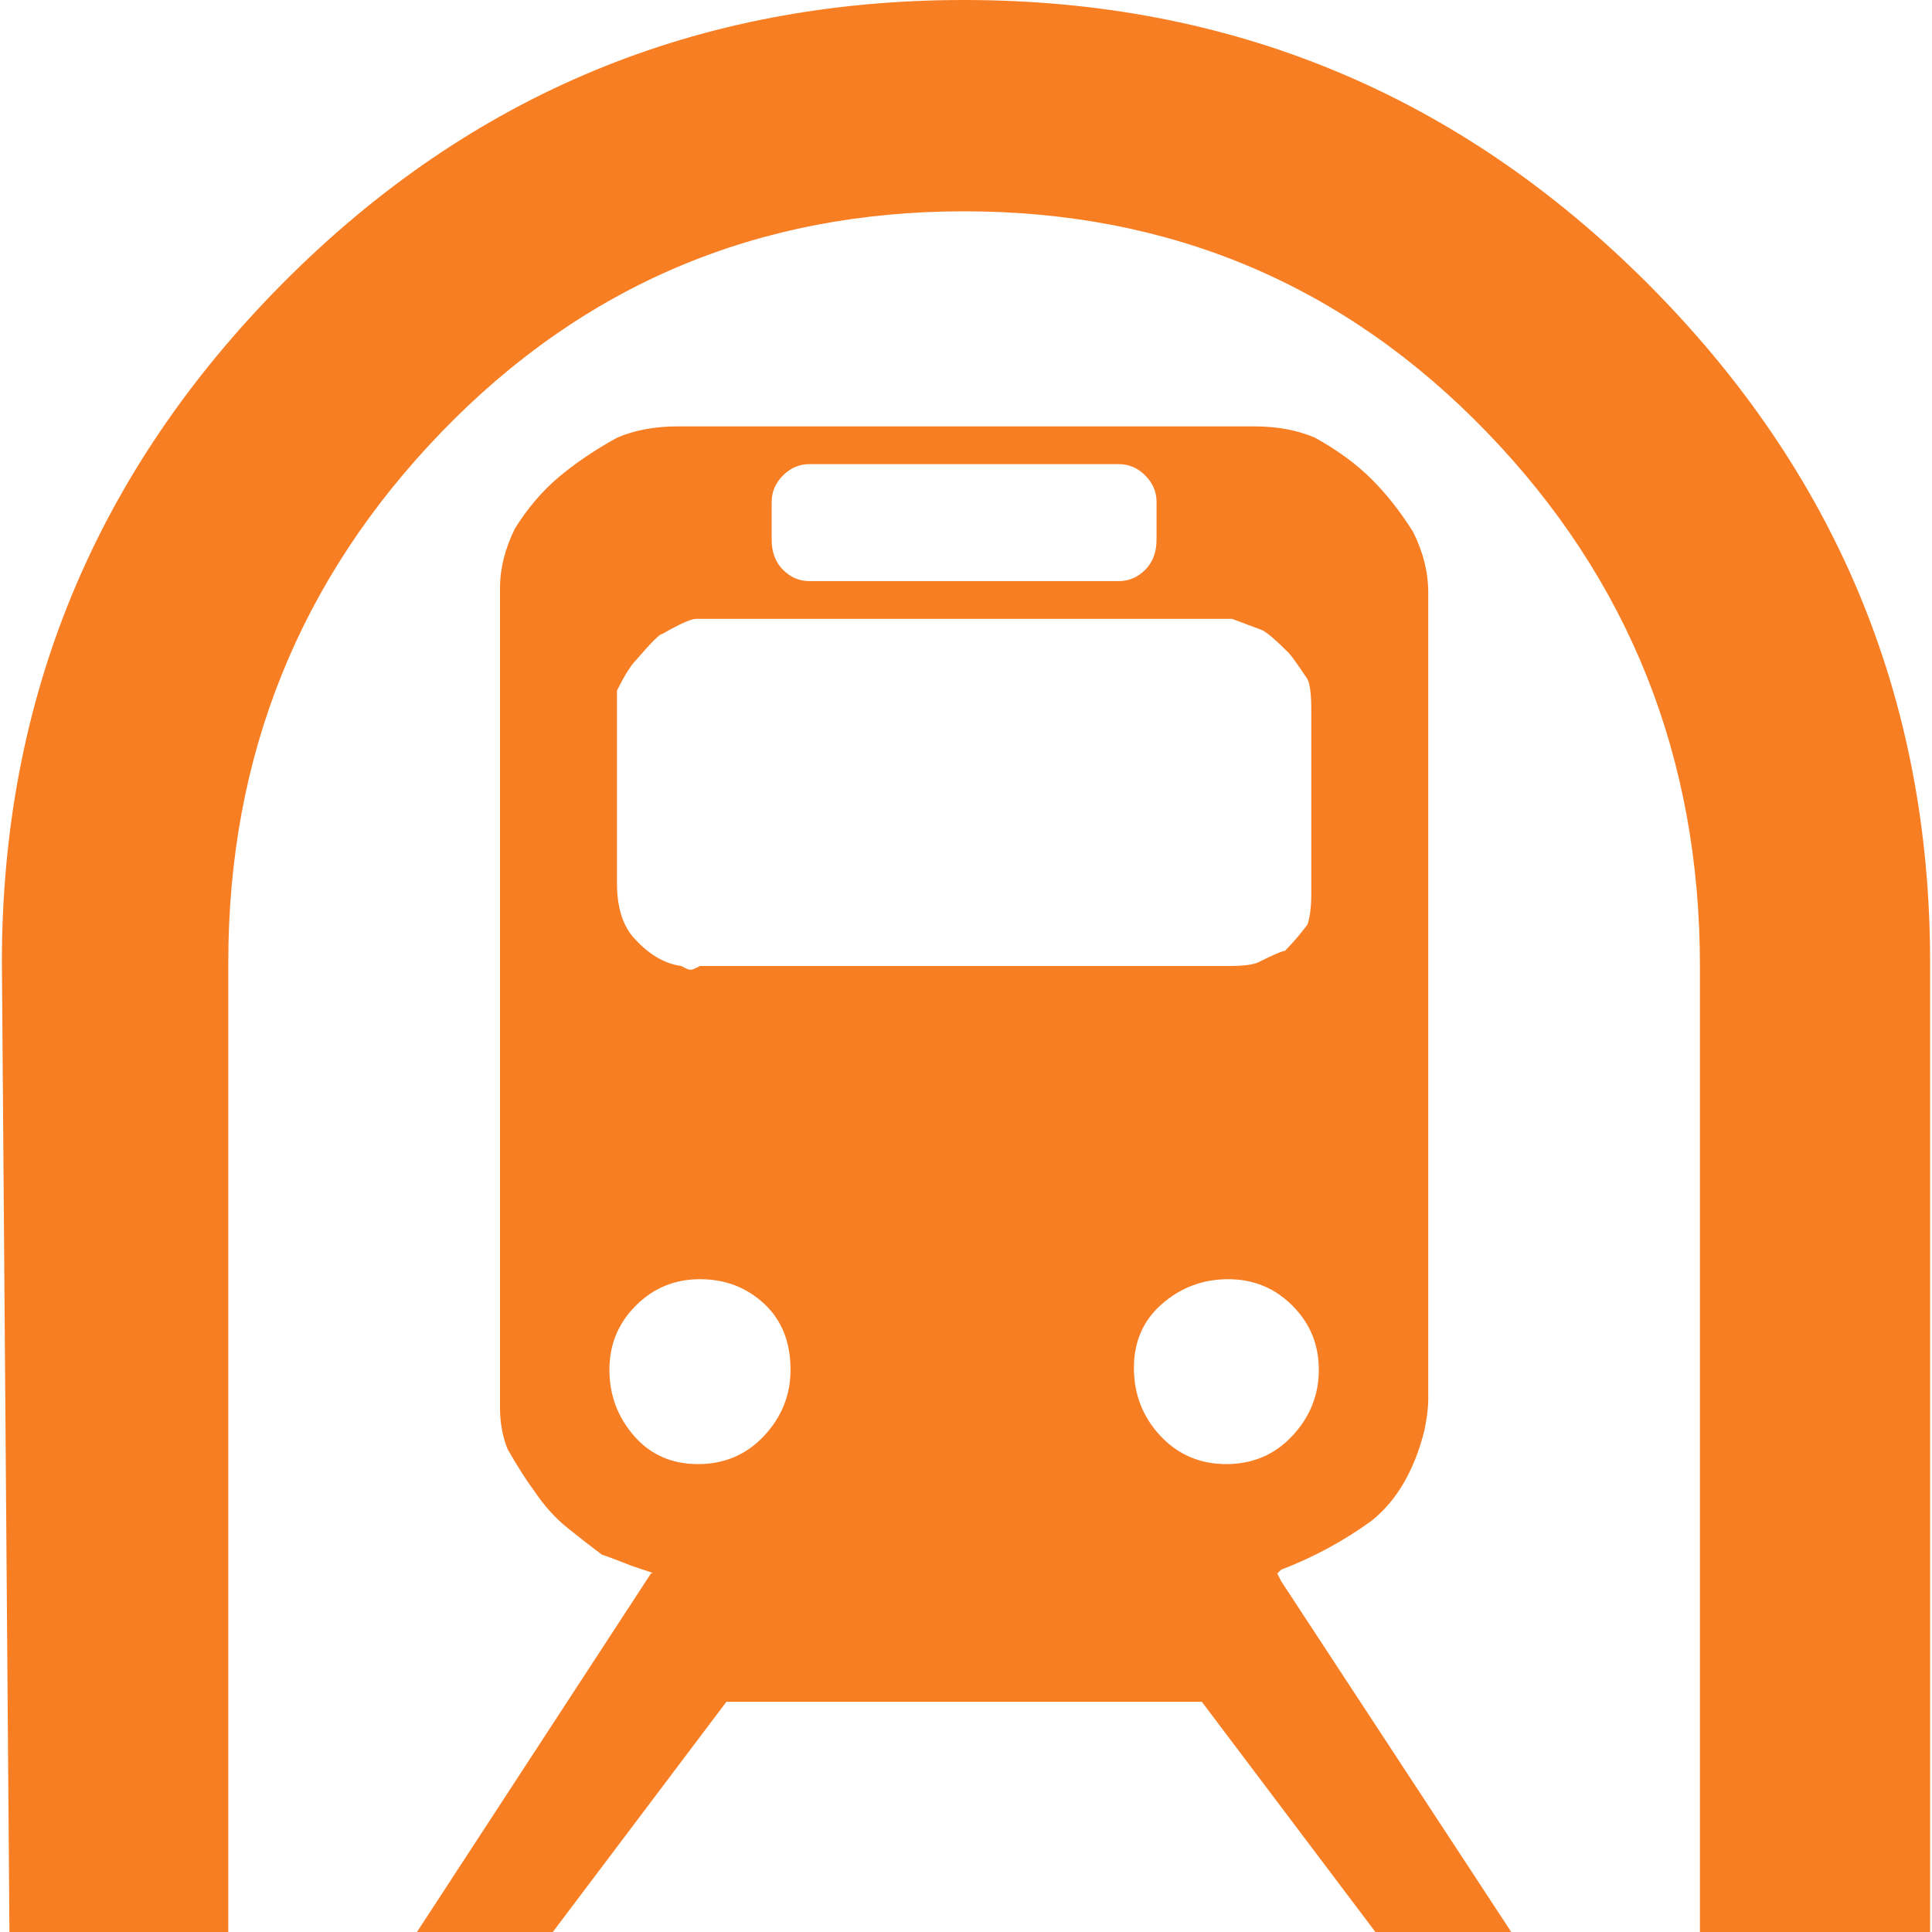 <?xml version="1.0" encoding="iso-8859-1"?>
<!-- Generator: Adobe Illustrator 18.1.1, SVG Export Plug-In . SVG Version: 6.00 Build 0)  -->
<svg xmlns="http://www.w3.org/2000/svg" xmlns:xlink="http://www.w3.org/1999/xlink" version="1.1" id="Capa_1" x="0px" y="0px" viewBox="0 0 512 512" style="enable-background:new 0 0 512 512;" xml:space="preserve" width="512px" height="512px">
<g>
	<g>
		<g>
			<path d="M436.5,75c-50-50-110.333-75-181-75S124.667,25,75,75S0.5,185,0.5,255l2,257h58V255     c0-54.667,18.833-101.5,56.5-140.5S200.833,56,255.5,56S356.333,75.5,394,114.5s56.5,86.167,56.5,141.5v256h61V255     C511.5,185,486.5,125,436.5,75z" fill="#f87e23"/>
			<path d="M338.5,417l1-1c8.667-3.334,16.667-7.667,24-13c6.667-5.333,11.333-13.333,14-24     c0.667-3.333,1-6,1-8V157c0-5.336-1.333-10.669-4-16c-3.333-5.333-7-10-11-14s-9-7.667-15-11c-4.667-2-10-3-16-3h-16h-122h-15     c-6,0-11.333,1-16,3c-6,3.333-11.167,6.833-15.5,10.5c-4.334,3.667-8.167,8.167-11.5,13.5c-2.667,5.333-4,10.667-4,16v217     c0,4,0.667,7.667,2,11c2.667,4.667,5,8.333,7,11c2.667,4,5.667,7.333,9,10s6.333,5,9,7c2,0.667,4.667,1.667,8,3l4.5,1.5     c1,0.333,1.167,0.5,0.5,0.5l-62,95h36l46-61h126l46,61h36l-61-93L338.5,417z M204.5,133c0-2.667,1-5,3-7s4.333-3,7-3h82     c2.667,0,5,1,7,3s3,4.333,3,7v10c0,3.333-1,6-3,8s-4.333,3-7,3h-82c-2.667,0-5-1-7-3s-3-4.667-3-8V133z M163.5,192v-9     c2-4,3.667-6.667,5-8c4-4.667,6.333-7,7-7c4.667-2.667,7.667-4,9-4h10h122h10l8,3c1.338,0.667,3.672,2.667,7,6     c0.667,0.667,2.333,3,5,7c0.667,1.333,1,4,1,8v49c0,3.333-0.333,6-1,8c-2,2.667-4,5-6,7c-0.667,0-3,1-7,3c-1.333,0.667-4,1-8,1     h-140l-1,0.5c-0.667,0.333-1.167,0.5-1.5,0.5s-0.833-0.167-1.5-0.5l-1-0.5c-4.667-0.668-9-3.334-13-8c-2.667-3.333-4-8-4-14V192z      M202.5,380.5c-4.667,5-10.5,7.5-17.5,7.5s-12.667-2.5-17-7.5s-6.5-10.833-6.5-17.5s2.333-12.333,7-17s10.333-7,17-7     s12.334,2.167,17,6.5c4.667,4.333,7,10.167,7,17.5C209.5,369.667,207.167,375.5,202.5,380.5z M307.5,380.5c-4.667-5-7-11-7-18     s2.5-12.667,7.5-17s10.833-6.5,17.5-6.5s12.333,2.333,17,7s7,10.333,7,17s-2.333,12.5-7,17.5S332,388,325,388     S312.167,385.5,307.5,380.5z" fill="#f87e23"/>
		</g>
	</g>
</g>
<g>
</g>
<g>
</g>
<g>
</g>
<g>
</g>
<g>
</g>
<g>
</g>
<g>
</g>
<g>
</g>
<g>
</g>
<g>
</g>
<g>
</g>
<g>
</g>
<g>
</g>
<g>
</g>
<g>
</g>
</svg>
